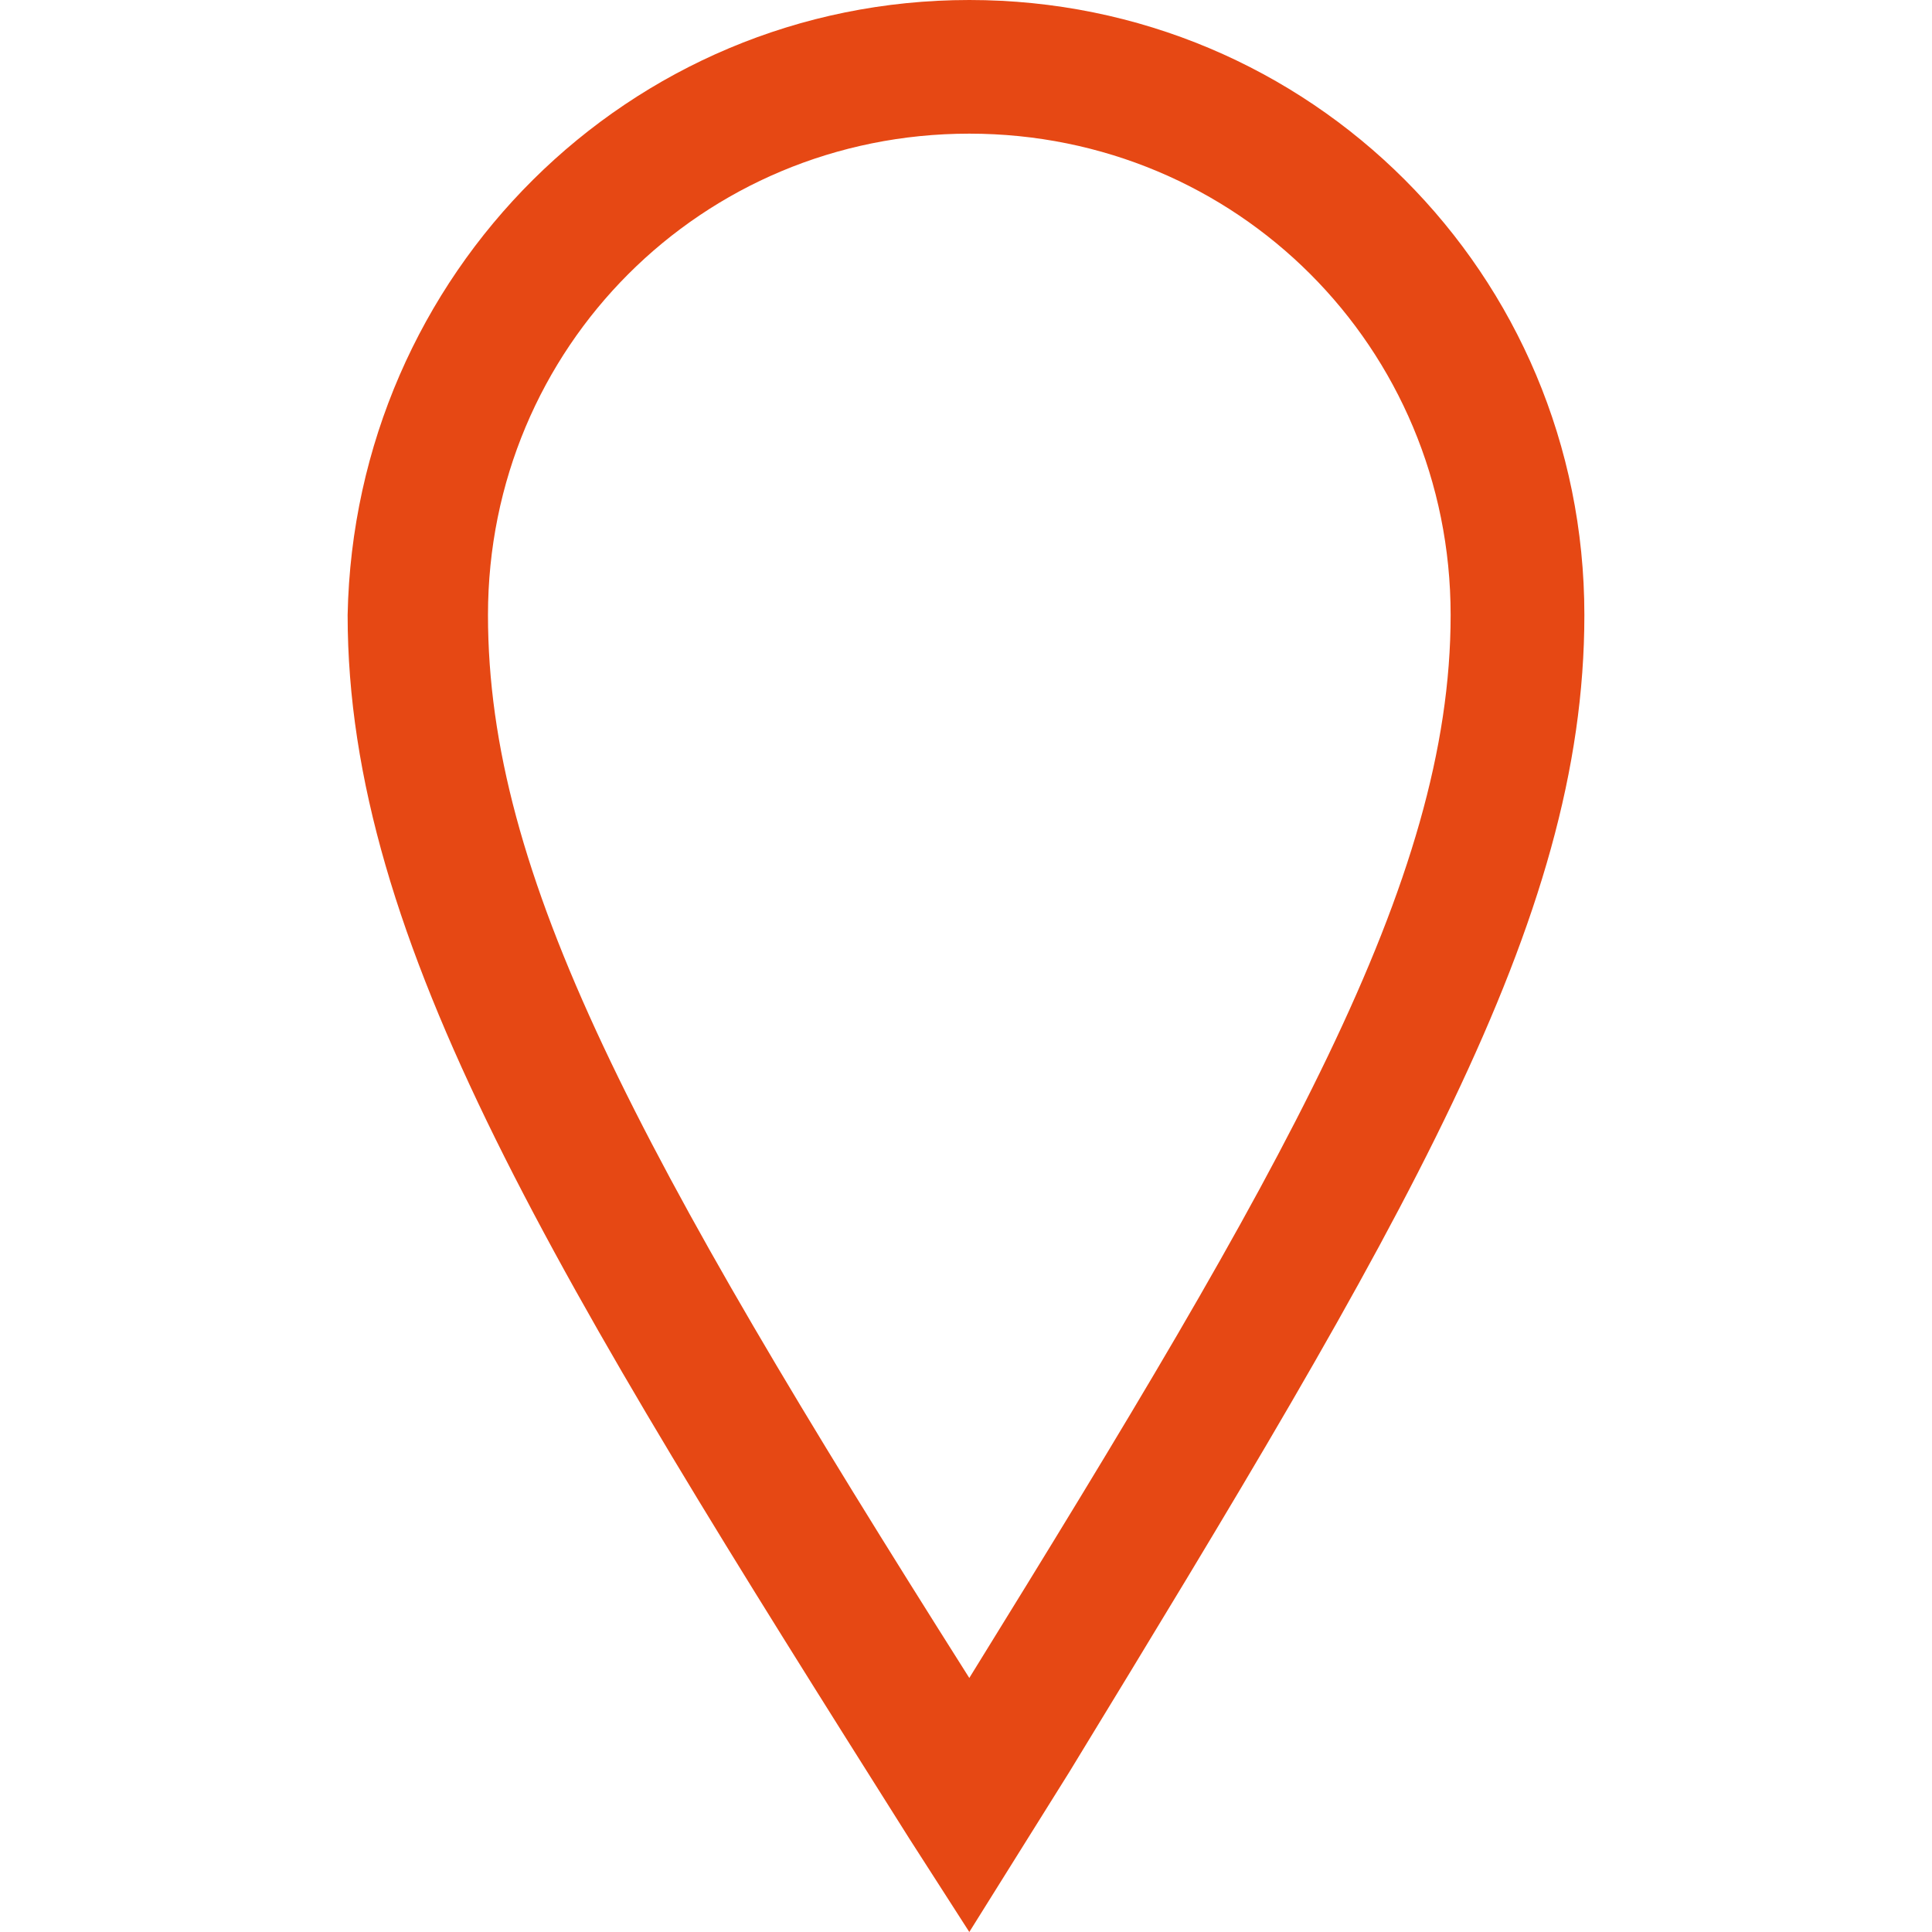 <?xml version="1.0" encoding="utf-8"?>
<!-- Generator: Adobe Illustrator 16.0.0, SVG Export Plug-In . SVG Version: 6.00 Build 0)  -->
<!DOCTYPE svg PUBLIC "-//W3C//DTD SVG 1.1//EN" "http://www.w3.org/Graphics/SVG/1.1/DTD/svg11.dtd">
<svg version="1.1" id="Ebene_1" xmlns="http://www.w3.org/2000/svg" xmlns:xlink="http://www.w3.org/1999/xlink" x="0px" y="0px"
	 width="45px" height="45px" viewBox="0 0 45 45" enable-background="new 0 0 45 45" xml:space="preserve">
<g>
	<g>
		<path fill="#E64814" d="M22.577,45l-1.4-2.18c-8.254-13.08-13.08-20.865-13.08-28.495C8.253,6.384,14.636,0,22.577,0
			s14.326,6.384,14.326,14.325c0,7.163-4.205,14.17-11.99,26.938L22.577,45z M22.577,3.113c-6.229,0-11.211,4.982-11.211,11.212
			c0,6.071,3.426,12.457,11.211,24.758c7.318-11.834,11.211-18.528,11.211-24.758S28.806,3.113,22.577,3.113z"/>
	</g>
</g>
</svg>
